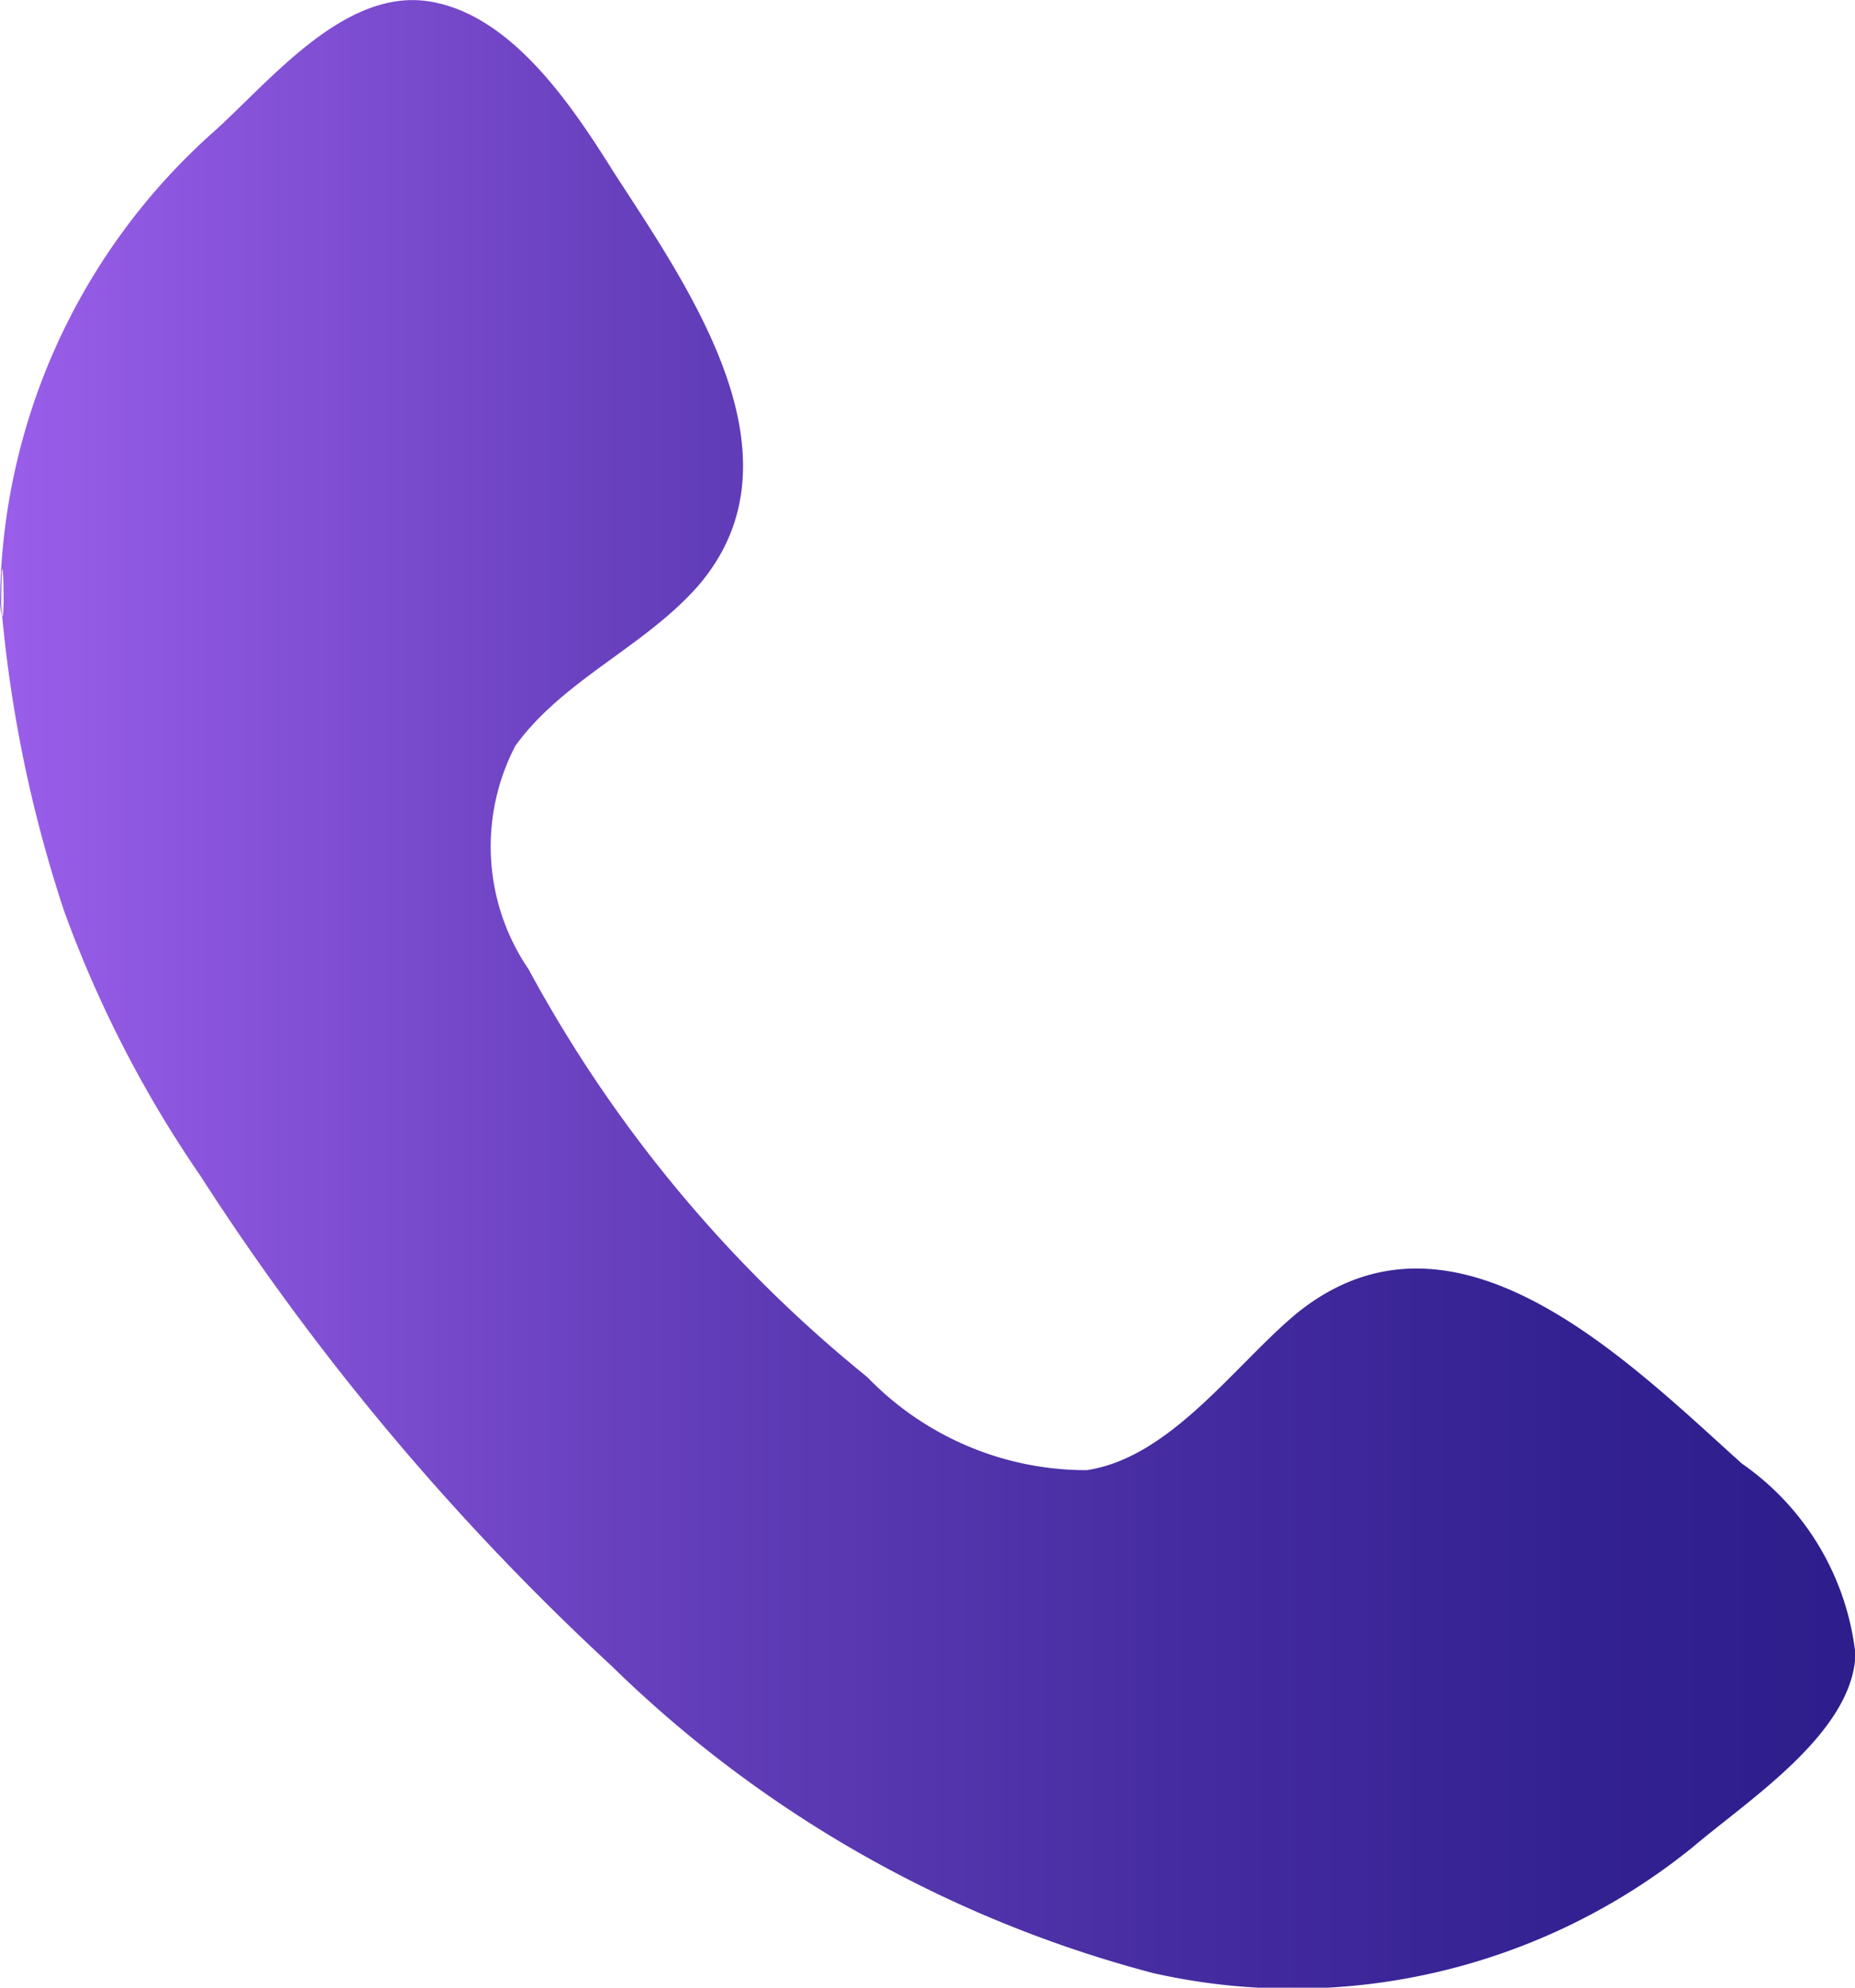 <svg xmlns="http://www.w3.org/2000/svg" xmlns:xlink="http://www.w3.org/1999/xlink" width="11.418" height="12.229" viewBox="0 0 11.418 12.229">
  <defs>
    <linearGradient id="linear-gradient" y1="0.5" x2="1" y2="0.5" gradientUnits="objectBoundingBox">
      <stop offset="0" stop-color="#9b5feb"/>
      <stop offset="0.324" stop-color="#6941bf"/>
      <stop offset="0.499" stop-color="#5435ad"/>
      <stop offset="0.626" stop-color="#462ca1"/>
      <stop offset="0.845" stop-color="#332191"/>
      <stop offset="1" stop-color="#2d1e8c"/>
    </linearGradient>
  </defs>
  <path id="Path_2897" data-name="Path 2897" d="M96.186-1252.72a3.915,3.915,0,0,1,1.315-2.906c.336-.3.787-.866,1.3-.806.528.065.91.653,1.167,1.061.459.71,1.194,1.744.519,2.534-.328.377-.836.582-1.129.989a1.34,1.34,0,0,0,.082,1.375,8.306,8.306,0,0,0,2.085,2.509,1.873,1.873,0,0,0,1.35.572c.517-.077.913-.65,1.293-.965.968-.782,2.028.284,2.739.924a1.65,1.65,0,0,1,.7,1.175c-.019.484-.659.894-1,1.184a3.913,3.913,0,0,1-3.324.776,7.492,7.492,0,0,1-3.332-1.889,15.628,15.628,0,0,1-2.531-3.015,7.228,7.228,0,0,1-.839-1.629,8.144,8.144,0,0,1-.388-1.889C96.2-1253.344,96.227-1252.382,96.186-1252.72Z" transform="translate(-96.186 1256.437)" fill-rule="evenodd" fill="url(#linear-gradient)"/>
</svg>
